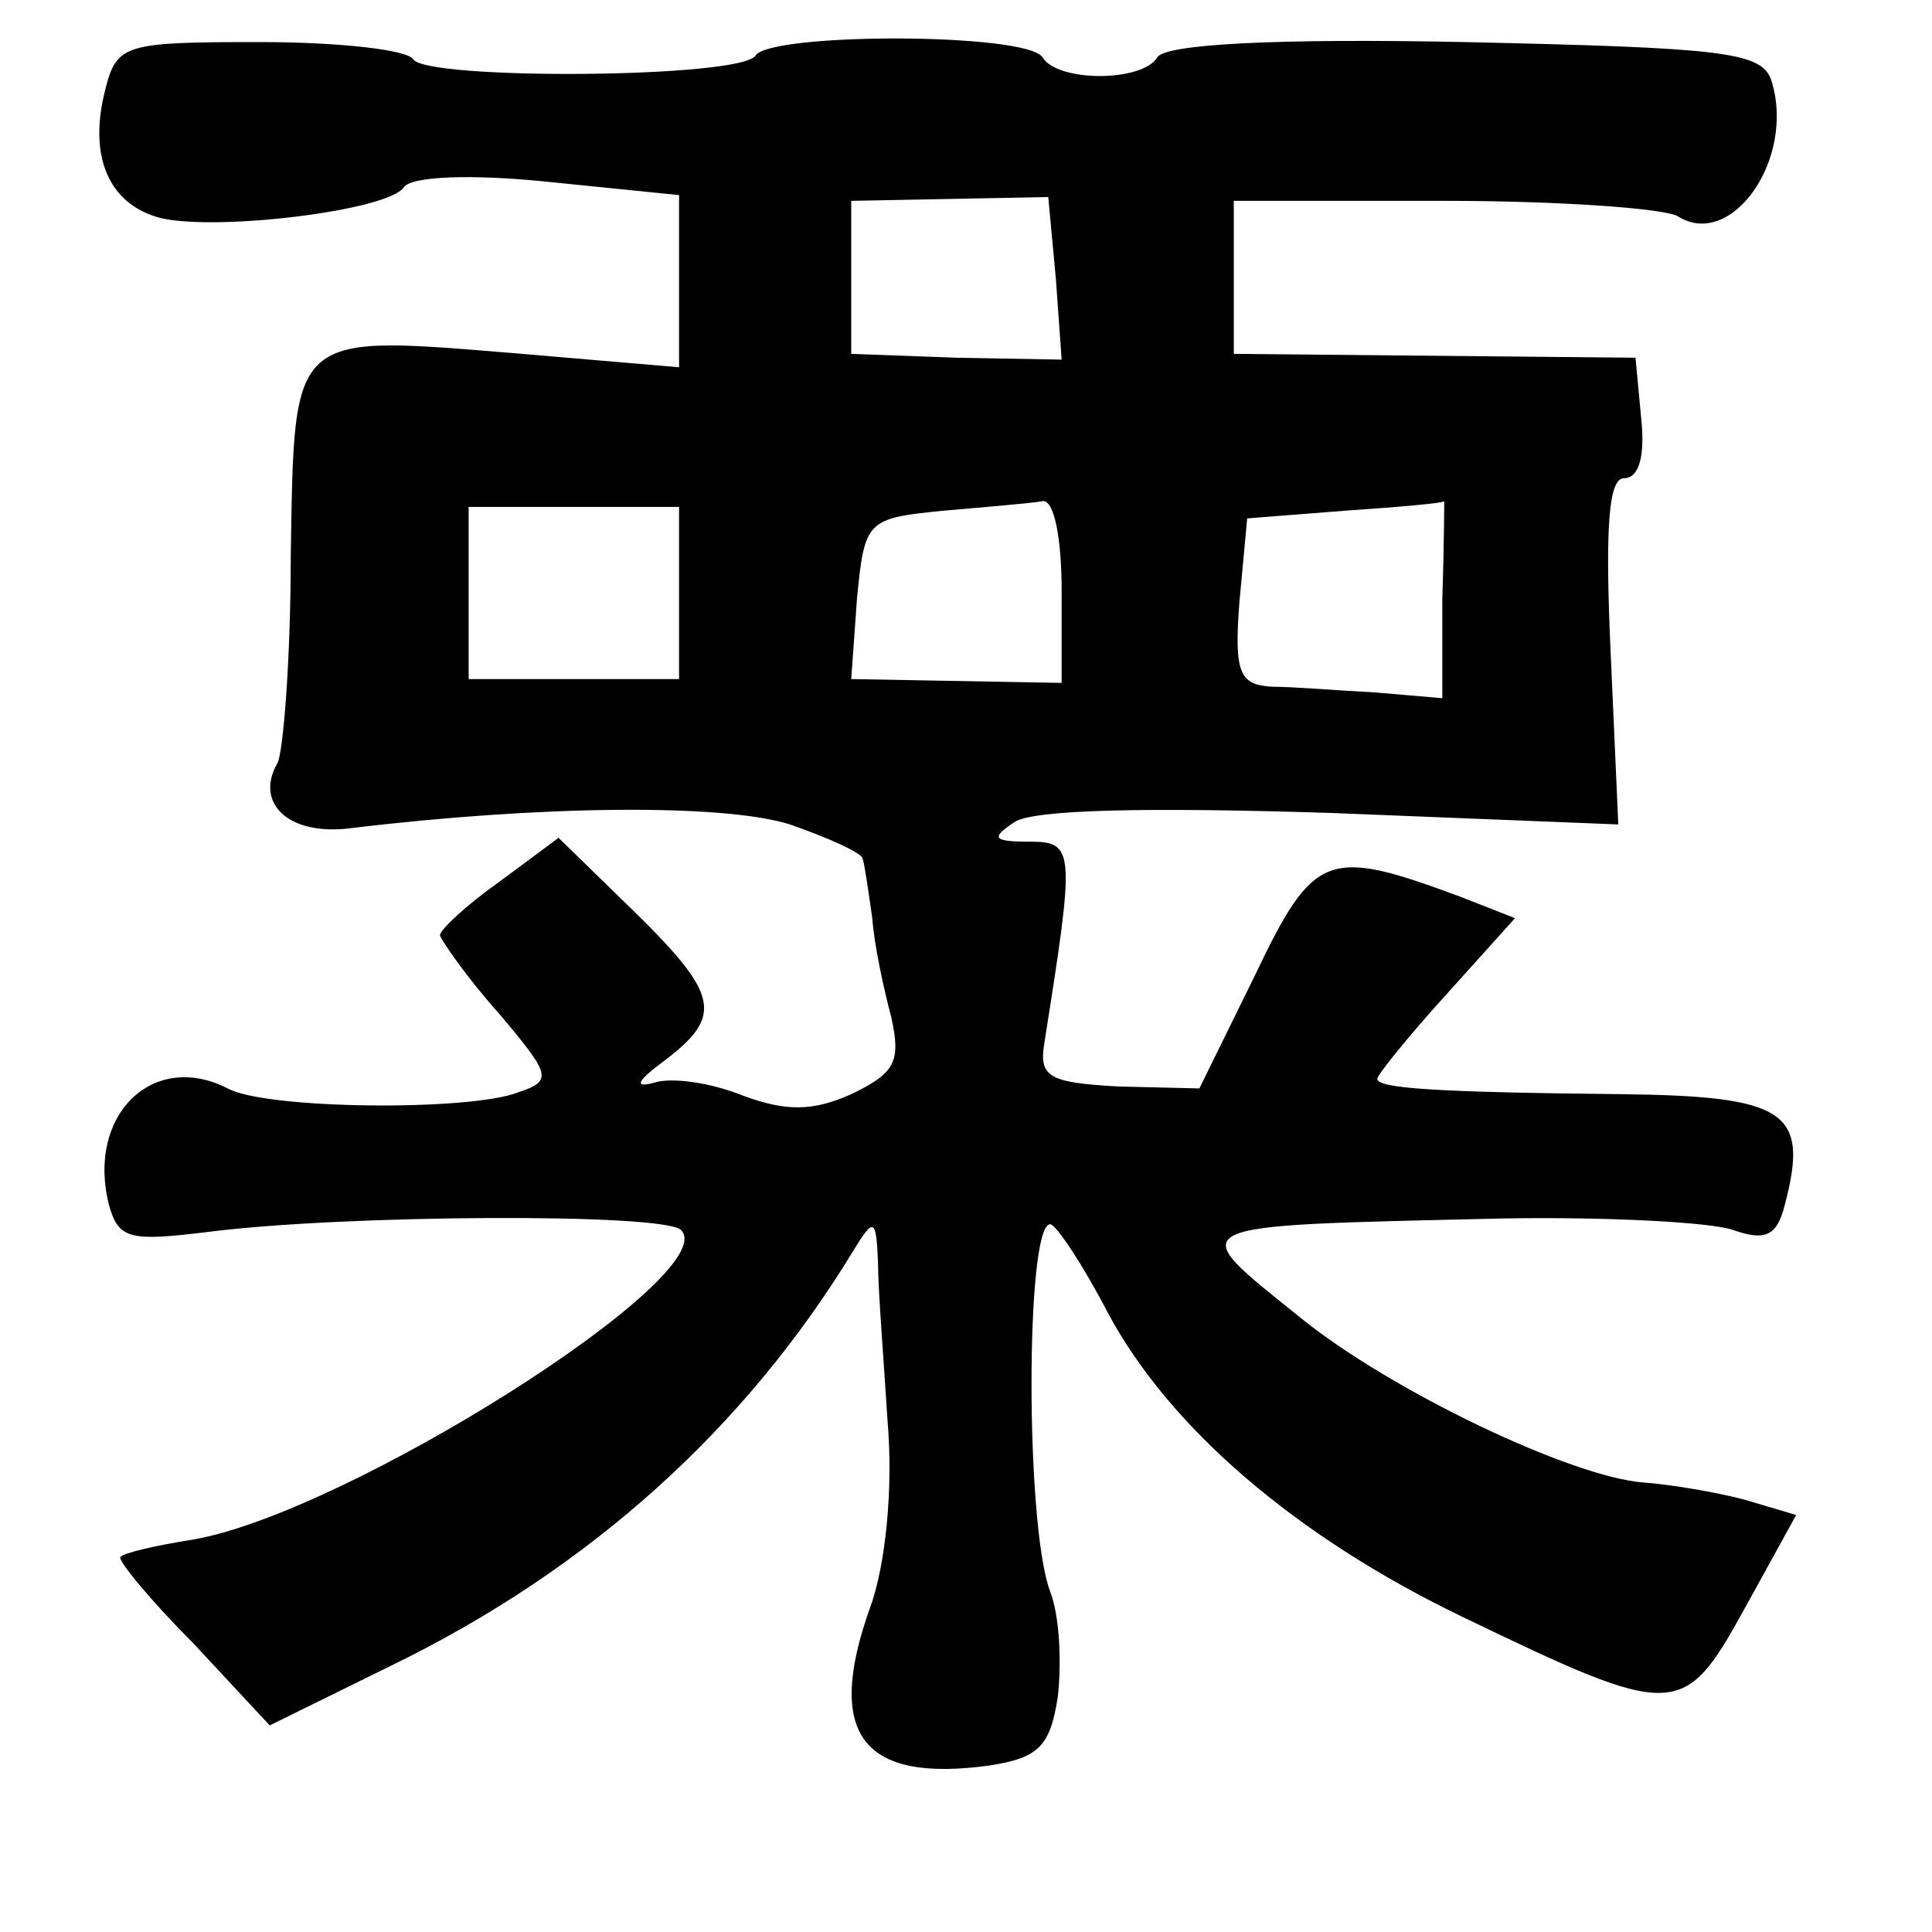 <?xml version="1.0" standalone="no"?>
<!DOCTYPE svg PUBLIC "-//W3C//DTD SVG 20010904//EN"
 "http://www.w3.org/TR/2001/REC-SVG-20010904/DTD/svg10.dtd">
<svg version="1.0" xmlns="http://www.w3.org/2000/svg"
 width="101pt" height="101pt" viewBox="0 0 101 101"
 preserveAspectRatio="xMidYMid meet">
<g transform="translate(0,101) scale(0.1,-0.1)"
fill="#000000" stroke="none">
<path d="M55 963 c-9 -35 2 -60 29 -67 30 -7 119 4 127 16 4 6 36 7 75 3 l69
-7 0 -45 0 -45 -82 7 c-122 10 -119 13 -121 -105 0 -55 -4 -104 -7 -109 -12
-21 6 -38 38 -34 99 12 195 13 230 2 20 -7 38 -15 38 -18 1 -3 3 -17 5 -31 1
-14 6 -37 10 -52 5 -23 2 -29 -21 -40 -20 -9 -34 -9 -56 -1 -17 7 -38 10 -47
7 -11 -3 -9 1 6 12 30 23 28 34 -17 78 l-39 38 -31 -23 c-17 -12 -31 -25 -31
-28 1 -3 14 -22 31 -41 27 -32 28 -35 10 -41 -25 -10 -132 -9 -152 2 -39 20
-74 -14 -62 -61 5 -18 11 -19 52 -14 70 9 238 10 247 1 23 -23 -176 -149 -256
-162 -19 -3 -36 -7 -37 -9 -2 -1 15 -22 38 -45 l40 -43 63 31 c105 51 186 125
242 217 11 18 12 17 13 -6 0 -14 3 -51 5 -83 3 -35 -1 -75 -9 -97 -24 -67 -4
-92 62 -83 26 4 32 10 36 36 2 18 1 42 -4 55 -13 34 -13 192 0 192 3 0 17 -21
30 -46 32 -60 98 -117 185 -159 112 -54 116 -54 148 4 l27 49 -27 8 c-15 4
-39 8 -53 9 -38 3 -132 48 -179 86 -62 50 -66 48 105 52 55 1 110 -2 121 -6
17 -6 23 -3 27 13 13 49 1 57 -86 58 -96 1 -127 3 -127 8 0 2 16 22 36 44 l36
40 -28 11 c-70 26 -77 24 -108 -41 l-29 -59 -42 1 c-37 2 -42 5 -39 23 16 101
16 105 -8 105 -19 0 -20 2 -8 10 9 7 72 8 166 5 l150 -6 -4 90 c-3 66 -1 91 7
91 8 0 11 12 9 31 l-3 32 -105 1 -105 1 0 40 0 40 110 0 c61 0 115 -4 122 -8
28 -18 62 30 49 71 -5 15 -26 17 -160 20 -98 2 -157 -1 -161 -8 -8 -13 -52
-13 -60 0 -8 13 -142 13 -150 1 -7 -12 -172 -13 -179 -2 -3 5 -39 9 -80 9 -71
0 -75 -1 -81 -25z m497 -99 l3 -42 -55 1 -55 2 0 40 0 40 52 1 51 1 4 -43z
m-197 -164 l0 -45 -55 0 -55 0 0 45 0 45 55 0 55 0 0 -45z m200 1 l0 -48 -55
1 -55 1 3 42 c4 41 5 42 45 46 23 2 47 4 52 5 6 1 10 -19 10 -47z m199 -4 l0
-52 -35 3 c-19 1 -43 3 -54 3 -17 1 -20 7 -17 45 l4 43 51 4 c29 2 52 4 52 5
0 1 0 -22 -1 -51z"/>
</g>
</svg>

